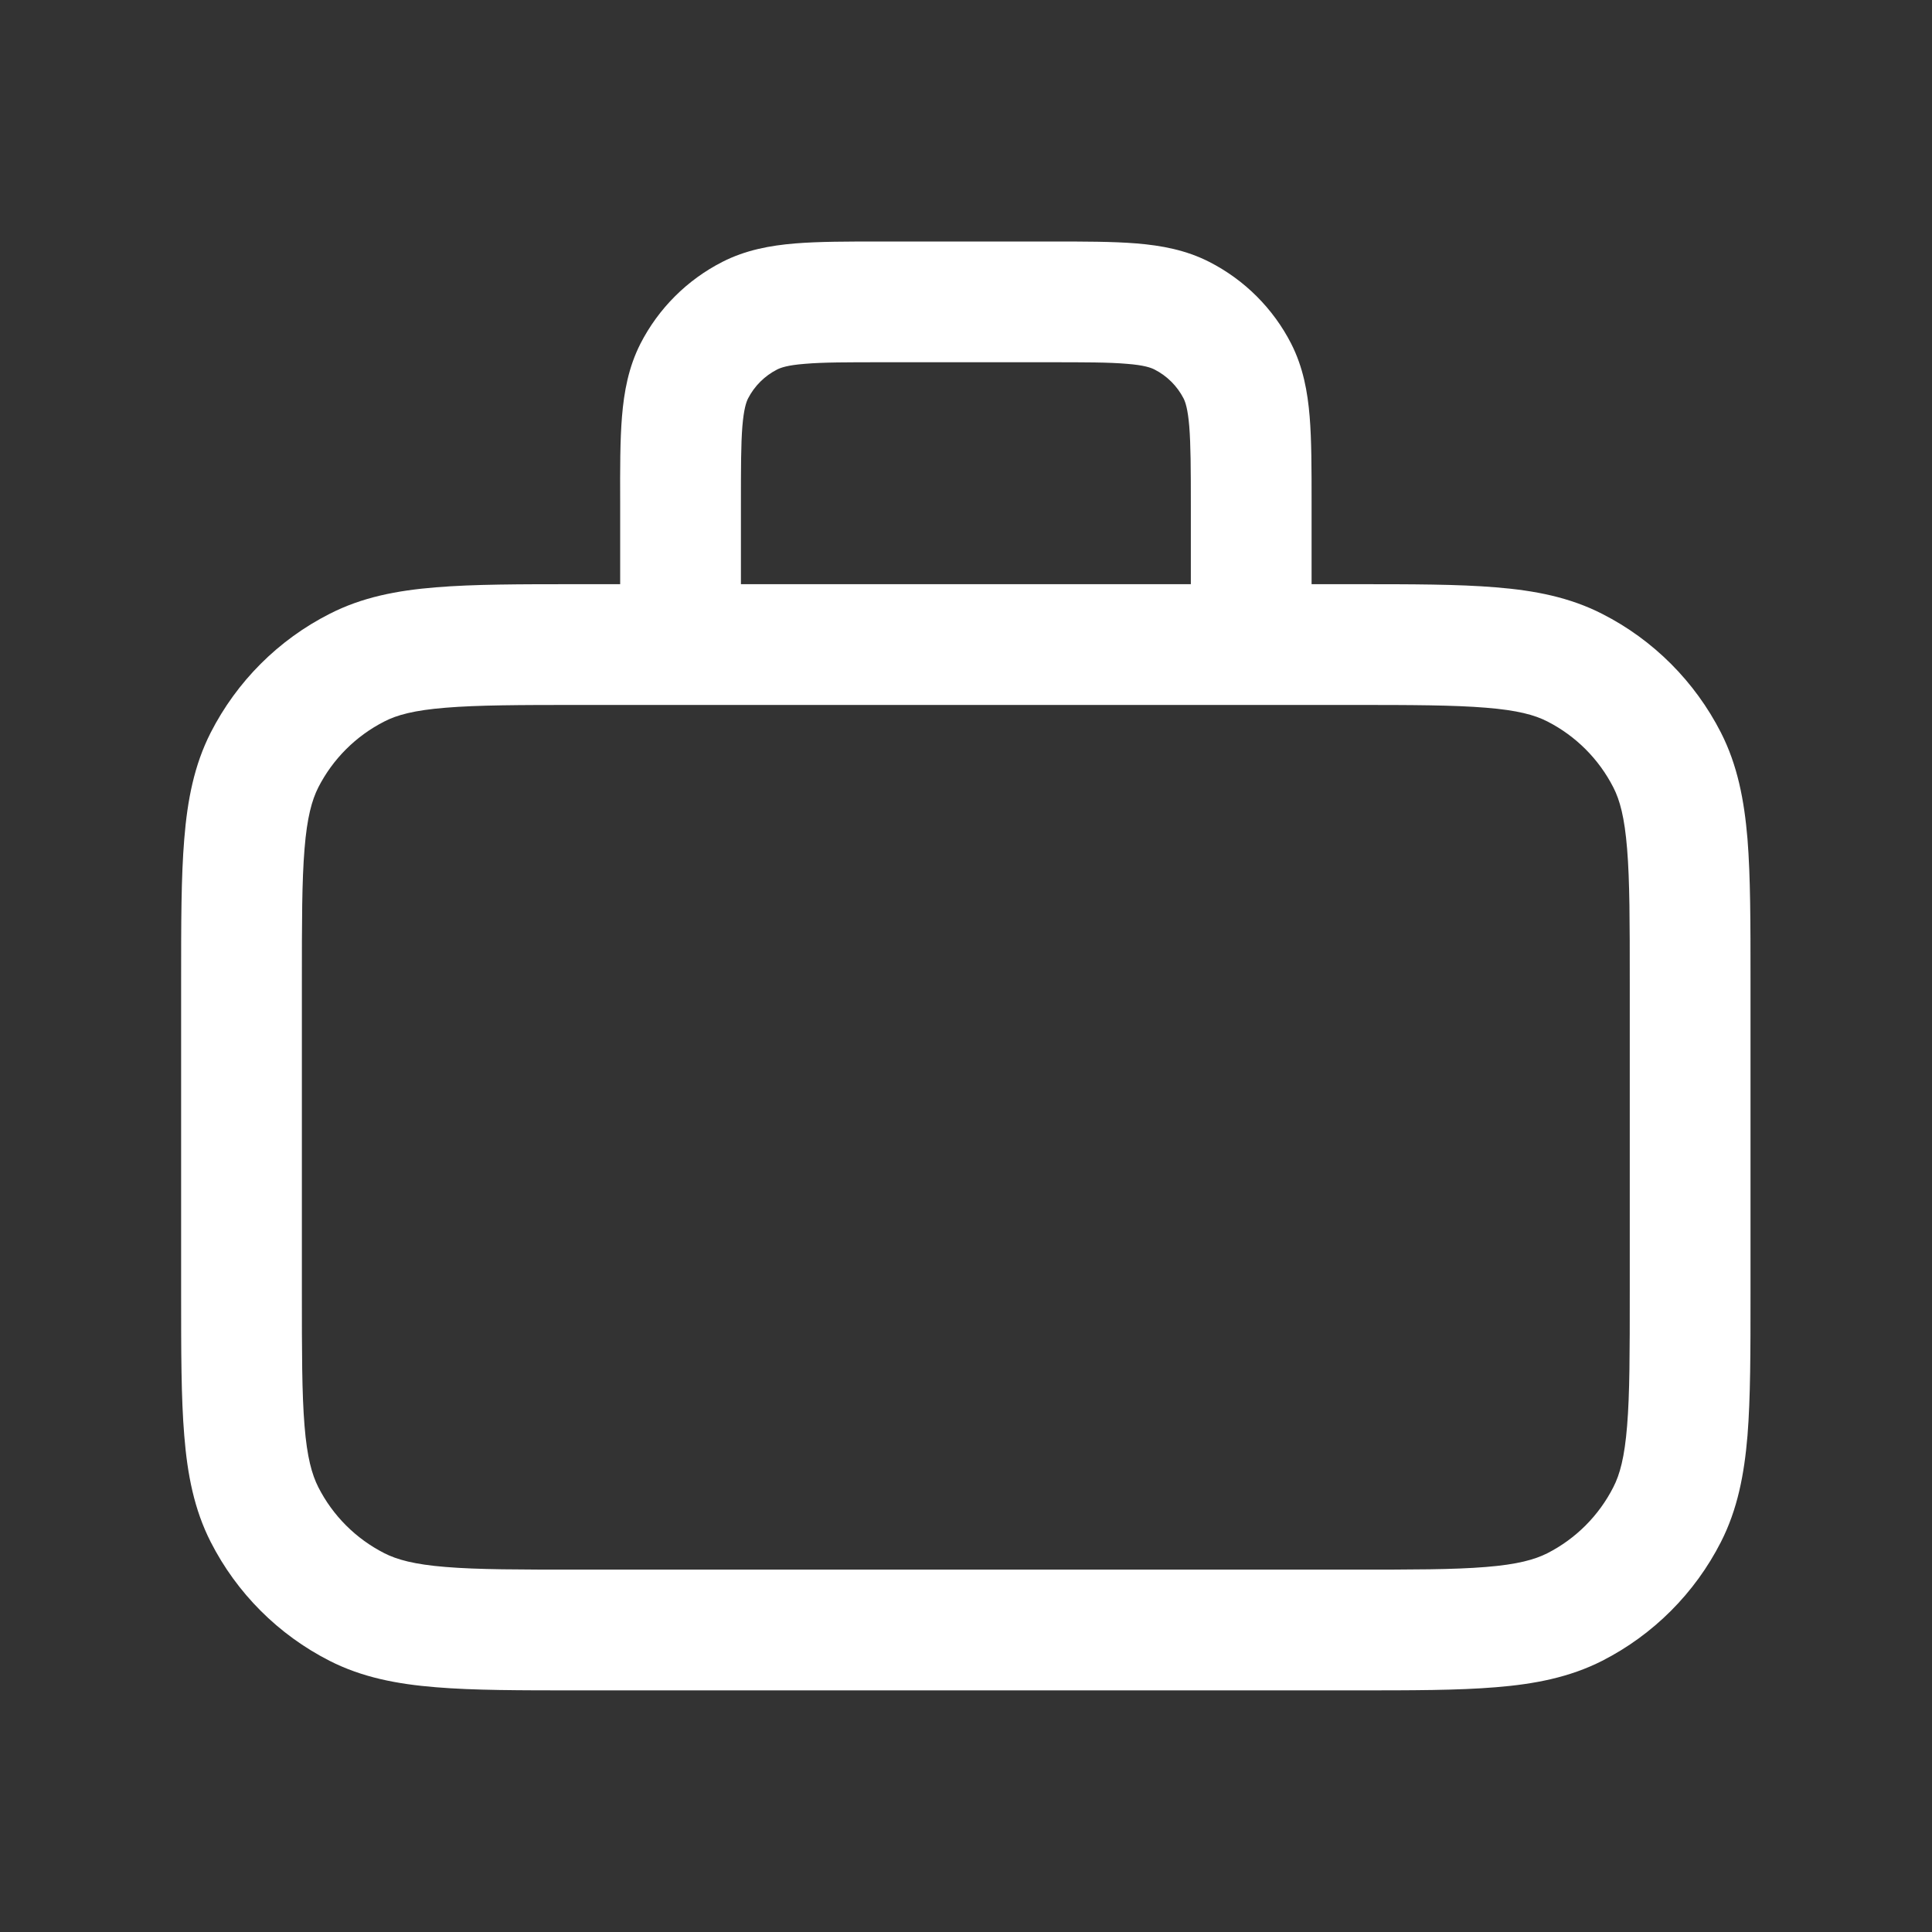 <svg width="16" height="16" viewBox="0 0 16 16" fill="none" xmlns="http://www.w3.org/2000/svg">
<rect x="0" y="0" width="16" height="16" fill="#333333" stroke="none"/>
<path fill-rule="evenodd" clip-rule="evenodd" d="M7.296 2C7.019 2 6.781 2 6.585 2.016C6.379 2.033 6.176 2.07 5.982 2.169C5.69 2.318 5.453 2.555 5.304 2.846C5.205 3.041 5.168 3.244 5.151 3.45C5.135 3.645 5.135 3.883 5.136 4.161L5.136 4.838L4.779 4.838C4.307 4.838 3.922 4.838 3.61 4.864C3.287 4.89 2.998 4.946 2.729 5.084C2.305 5.299 1.961 5.644 1.745 6.067C1.608 6.336 1.552 6.626 1.526 6.948C1.5 7.261 1.5 7.645 1.5 8.117V10.72C1.5 11.192 1.5 11.577 1.526 11.889C1.552 12.212 1.608 12.501 1.745 12.77C1.961 13.194 2.305 13.538 2.729 13.754C2.998 13.891 3.287 13.947 3.61 13.973C3.922 13.999 4.307 13.999 4.779 13.999H11.218C11.691 13.999 12.075 13.999 12.387 13.973C12.71 13.947 12.999 13.891 13.269 13.754C13.692 13.538 14.036 13.194 14.252 12.77C14.389 12.501 14.445 12.212 14.472 11.889C14.497 11.577 14.497 11.192 14.497 10.72V8.117C14.497 7.645 14.497 7.261 14.472 6.948C14.445 6.626 14.389 6.336 14.252 6.067C14.036 5.644 13.692 5.299 13.269 5.084C12.999 4.946 12.71 4.89 12.387 4.864C12.075 4.838 11.691 4.838 11.218 4.838L10.862 4.838V4.161C10.862 3.883 10.862 3.645 10.846 3.45C10.829 3.244 10.792 3.041 10.693 2.846C10.544 2.555 10.307 2.318 10.015 2.169C9.821 2.07 9.618 2.033 9.412 2.016C9.216 2 8.979 2 8.701 2H7.296ZM9.862 4.838V4.18C9.862 3.878 9.861 3.681 9.849 3.531C9.837 3.387 9.817 3.33 9.802 3.3C9.749 3.197 9.665 3.113 9.561 3.06C9.531 3.045 9.475 3.024 9.331 3.013C9.181 3 8.984 3 8.682 3H7.316C7.013 3 6.817 3 6.667 3.013C6.522 3.024 6.466 3.045 6.436 3.06C6.332 3.113 6.248 3.197 6.195 3.3C6.18 3.33 6.16 3.387 6.148 3.531C6.136 3.681 6.136 3.878 6.136 4.18V4.838H9.862ZM3.183 5.975C3.287 5.921 3.43 5.882 3.691 5.861C3.958 5.839 4.302 5.838 4.8 5.838H11.197C11.695 5.838 12.039 5.839 12.306 5.861C12.567 5.882 12.71 5.921 12.815 5.975C13.05 6.095 13.241 6.286 13.361 6.521C13.415 6.626 13.454 6.769 13.475 7.03C13.497 7.296 13.497 7.64 13.497 8.138V10.699C13.497 11.197 13.497 11.541 13.475 11.808C13.454 12.069 13.415 12.211 13.361 12.316C13.241 12.552 13.05 12.743 12.815 12.863C12.71 12.916 12.567 12.956 12.306 12.977C12.039 12.999 11.695 12.999 11.197 12.999H4.8C4.302 12.999 3.958 12.999 3.691 12.977C3.43 12.956 3.287 12.916 3.183 12.863C2.947 12.743 2.756 12.552 2.636 12.316C2.583 12.211 2.543 12.069 2.522 11.808C2.5 11.541 2.5 11.197 2.5 10.699V8.138C2.5 7.64 2.5 7.296 2.522 7.03C2.543 6.769 2.583 6.626 2.636 6.521C2.756 6.286 2.947 6.095 3.183 5.975Z" fill="white"/>
</svg>
